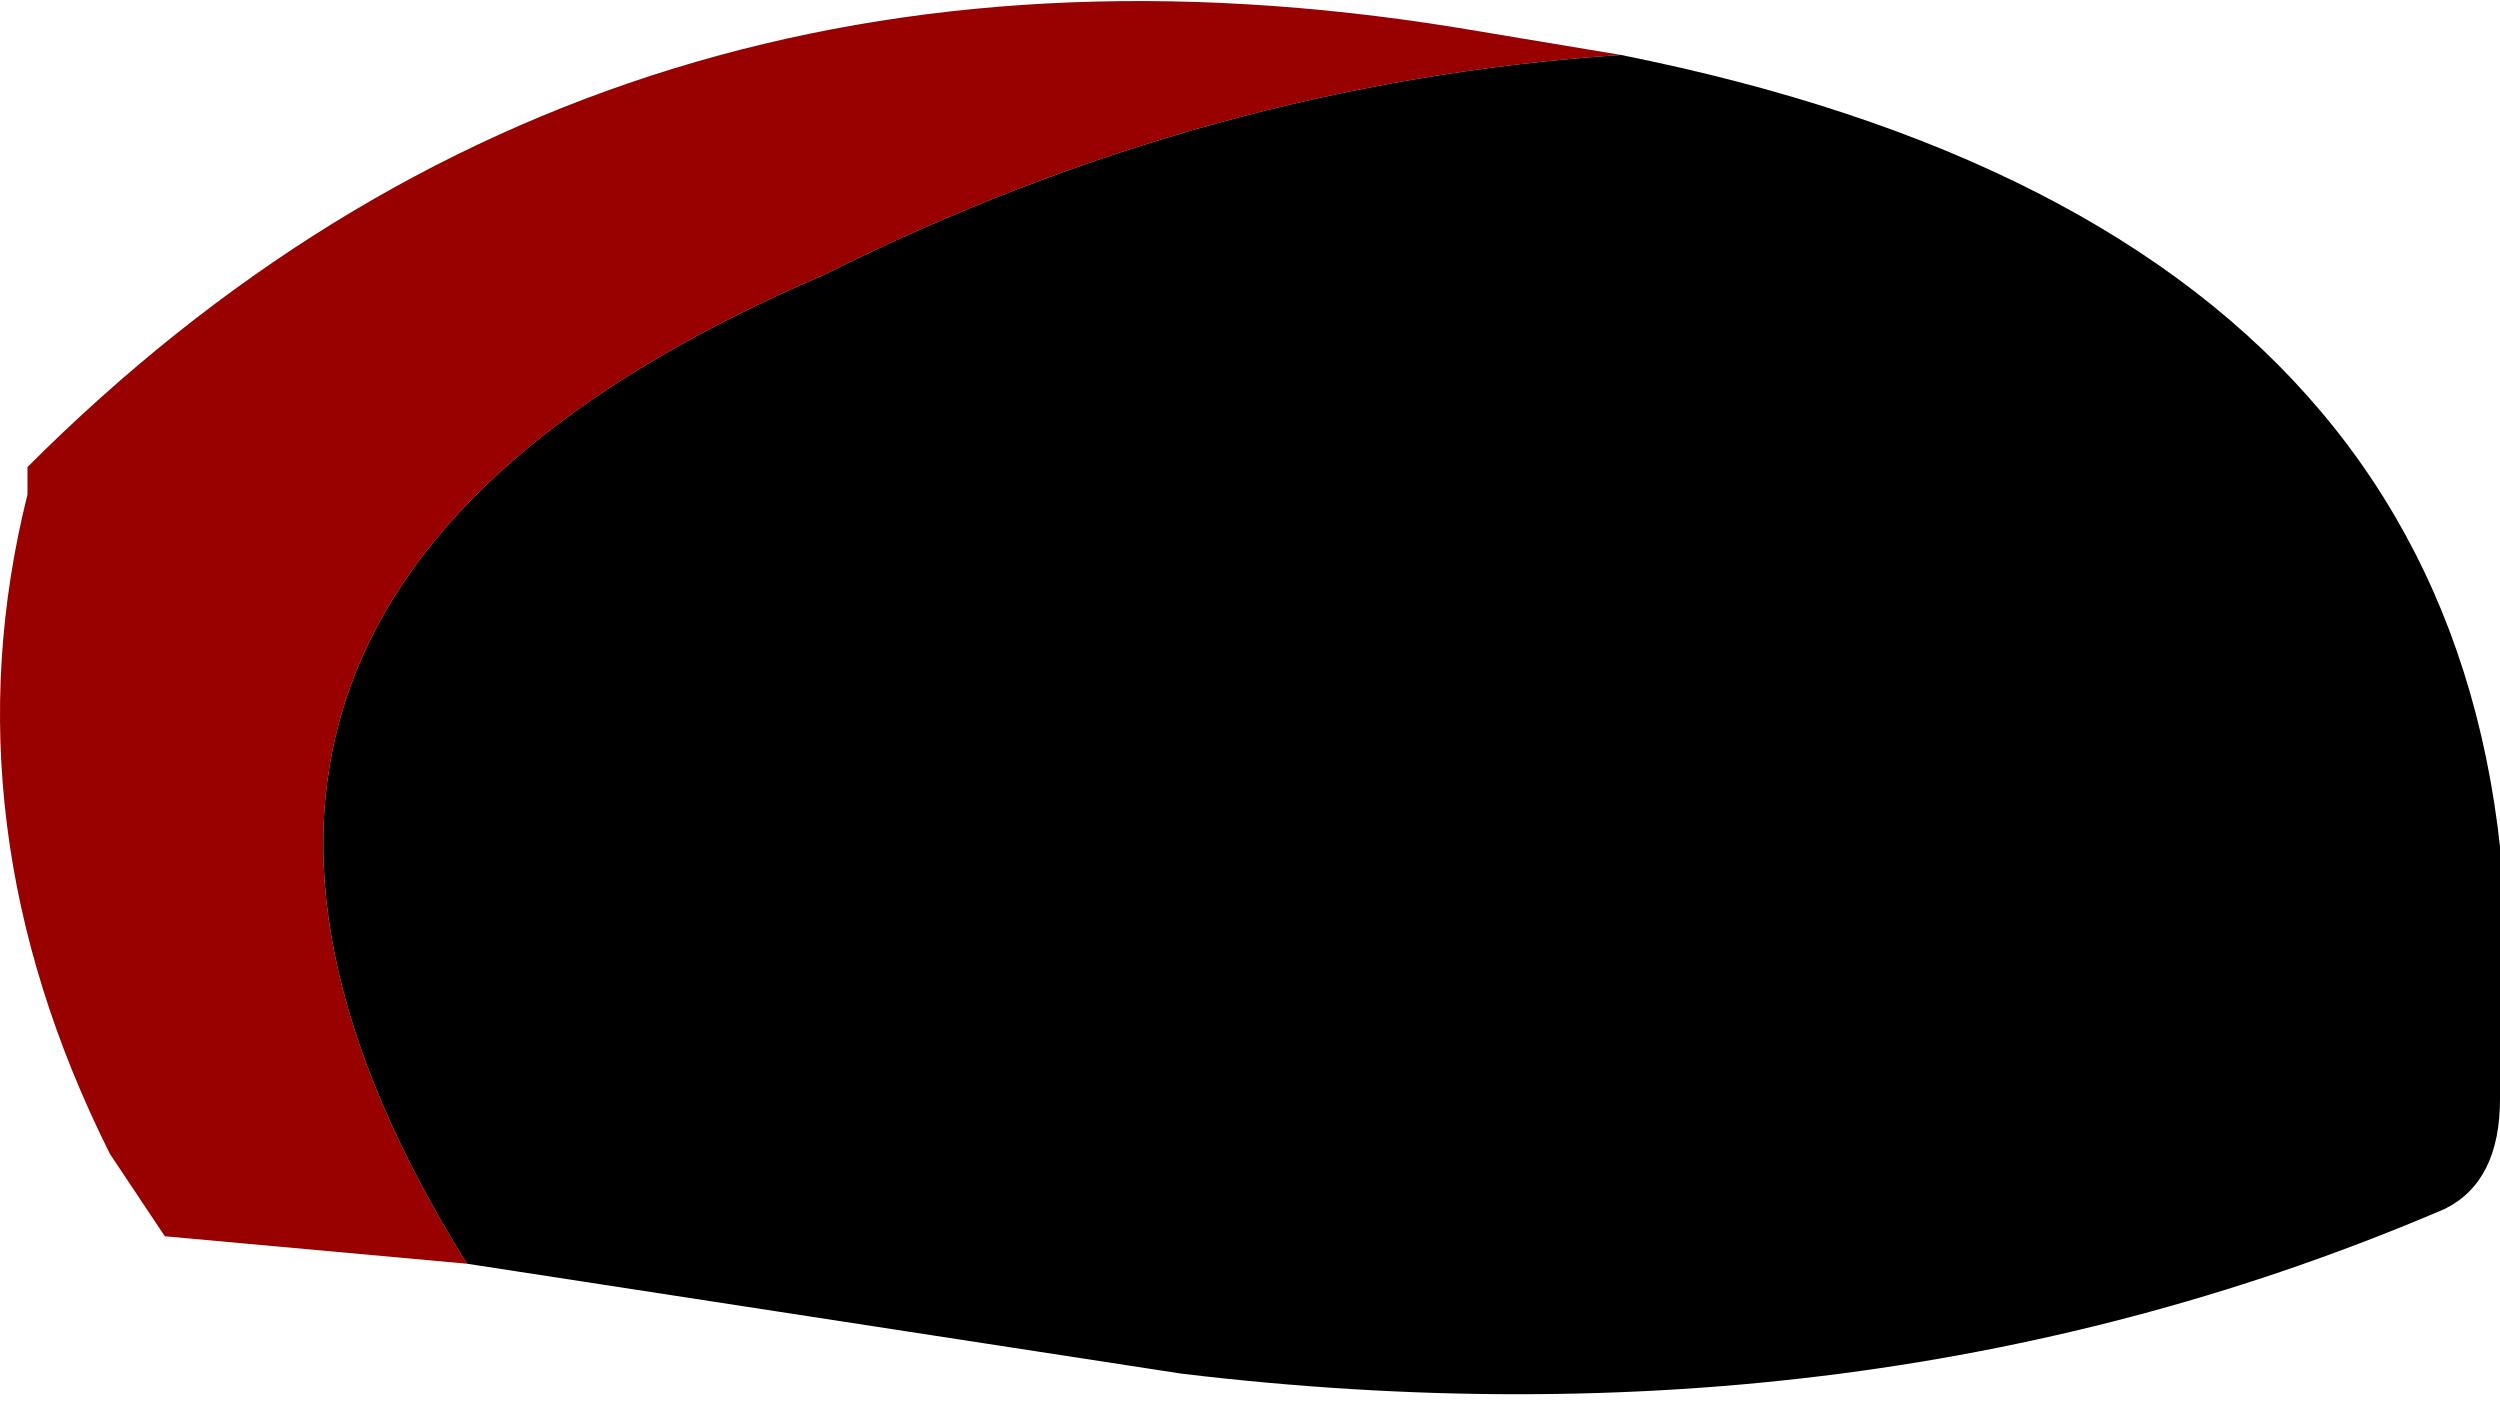 <?xml version="1.0" encoding="UTF-8" standalone="no"?>
<svg xmlns:ffdec="https://www.free-decompiler.com/flash" xmlns:xlink="http://www.w3.org/1999/xlink" ffdec:objectType="frame" height="17.85px" width="31.85px" xmlns="http://www.w3.org/2000/svg">
  <g transform="matrix(1.0, 0.0, 0.0, 1.0, 16.45, 8.75)">
    <use ffdec:characterId="73" height="2.55" transform="matrix(7.0, 0.0, 0.0, 7.0, -16.45, -8.75)" width="4.55" xlink:href="#shape0"/>
  </g>
  <defs>
    <g id="shape0" transform="matrix(1.0, 0.0, 0.0, 1.0, 2.35, 1.25)">
      <path d="M-1.5 1.05 L-2.05 1.0 -2.15 0.85 Q-2.45 0.25 -2.3 -0.35 L-2.3 -0.4 Q-1.25 -1.45 0.3 -1.2 L0.6 -1.15 Q-0.15 -1.1 -0.85 -0.75 -2.25 -0.15 -1.5 1.05" fill="#990000" fill-rule="evenodd" stroke="none"/>
      <path d="M-1.5 1.05 Q-2.25 -0.15 -0.85 -0.75 -0.15 -1.1 0.6 -1.15 2.35 -0.8 2.2 0.75 2.2 0.9 2.1 0.95 1.05 1.4 -0.2 1.25 L-1.5 1.05" fill="#000000" fill-rule="evenodd" stroke="none"/>
    </g>
  </defs>
</svg>
